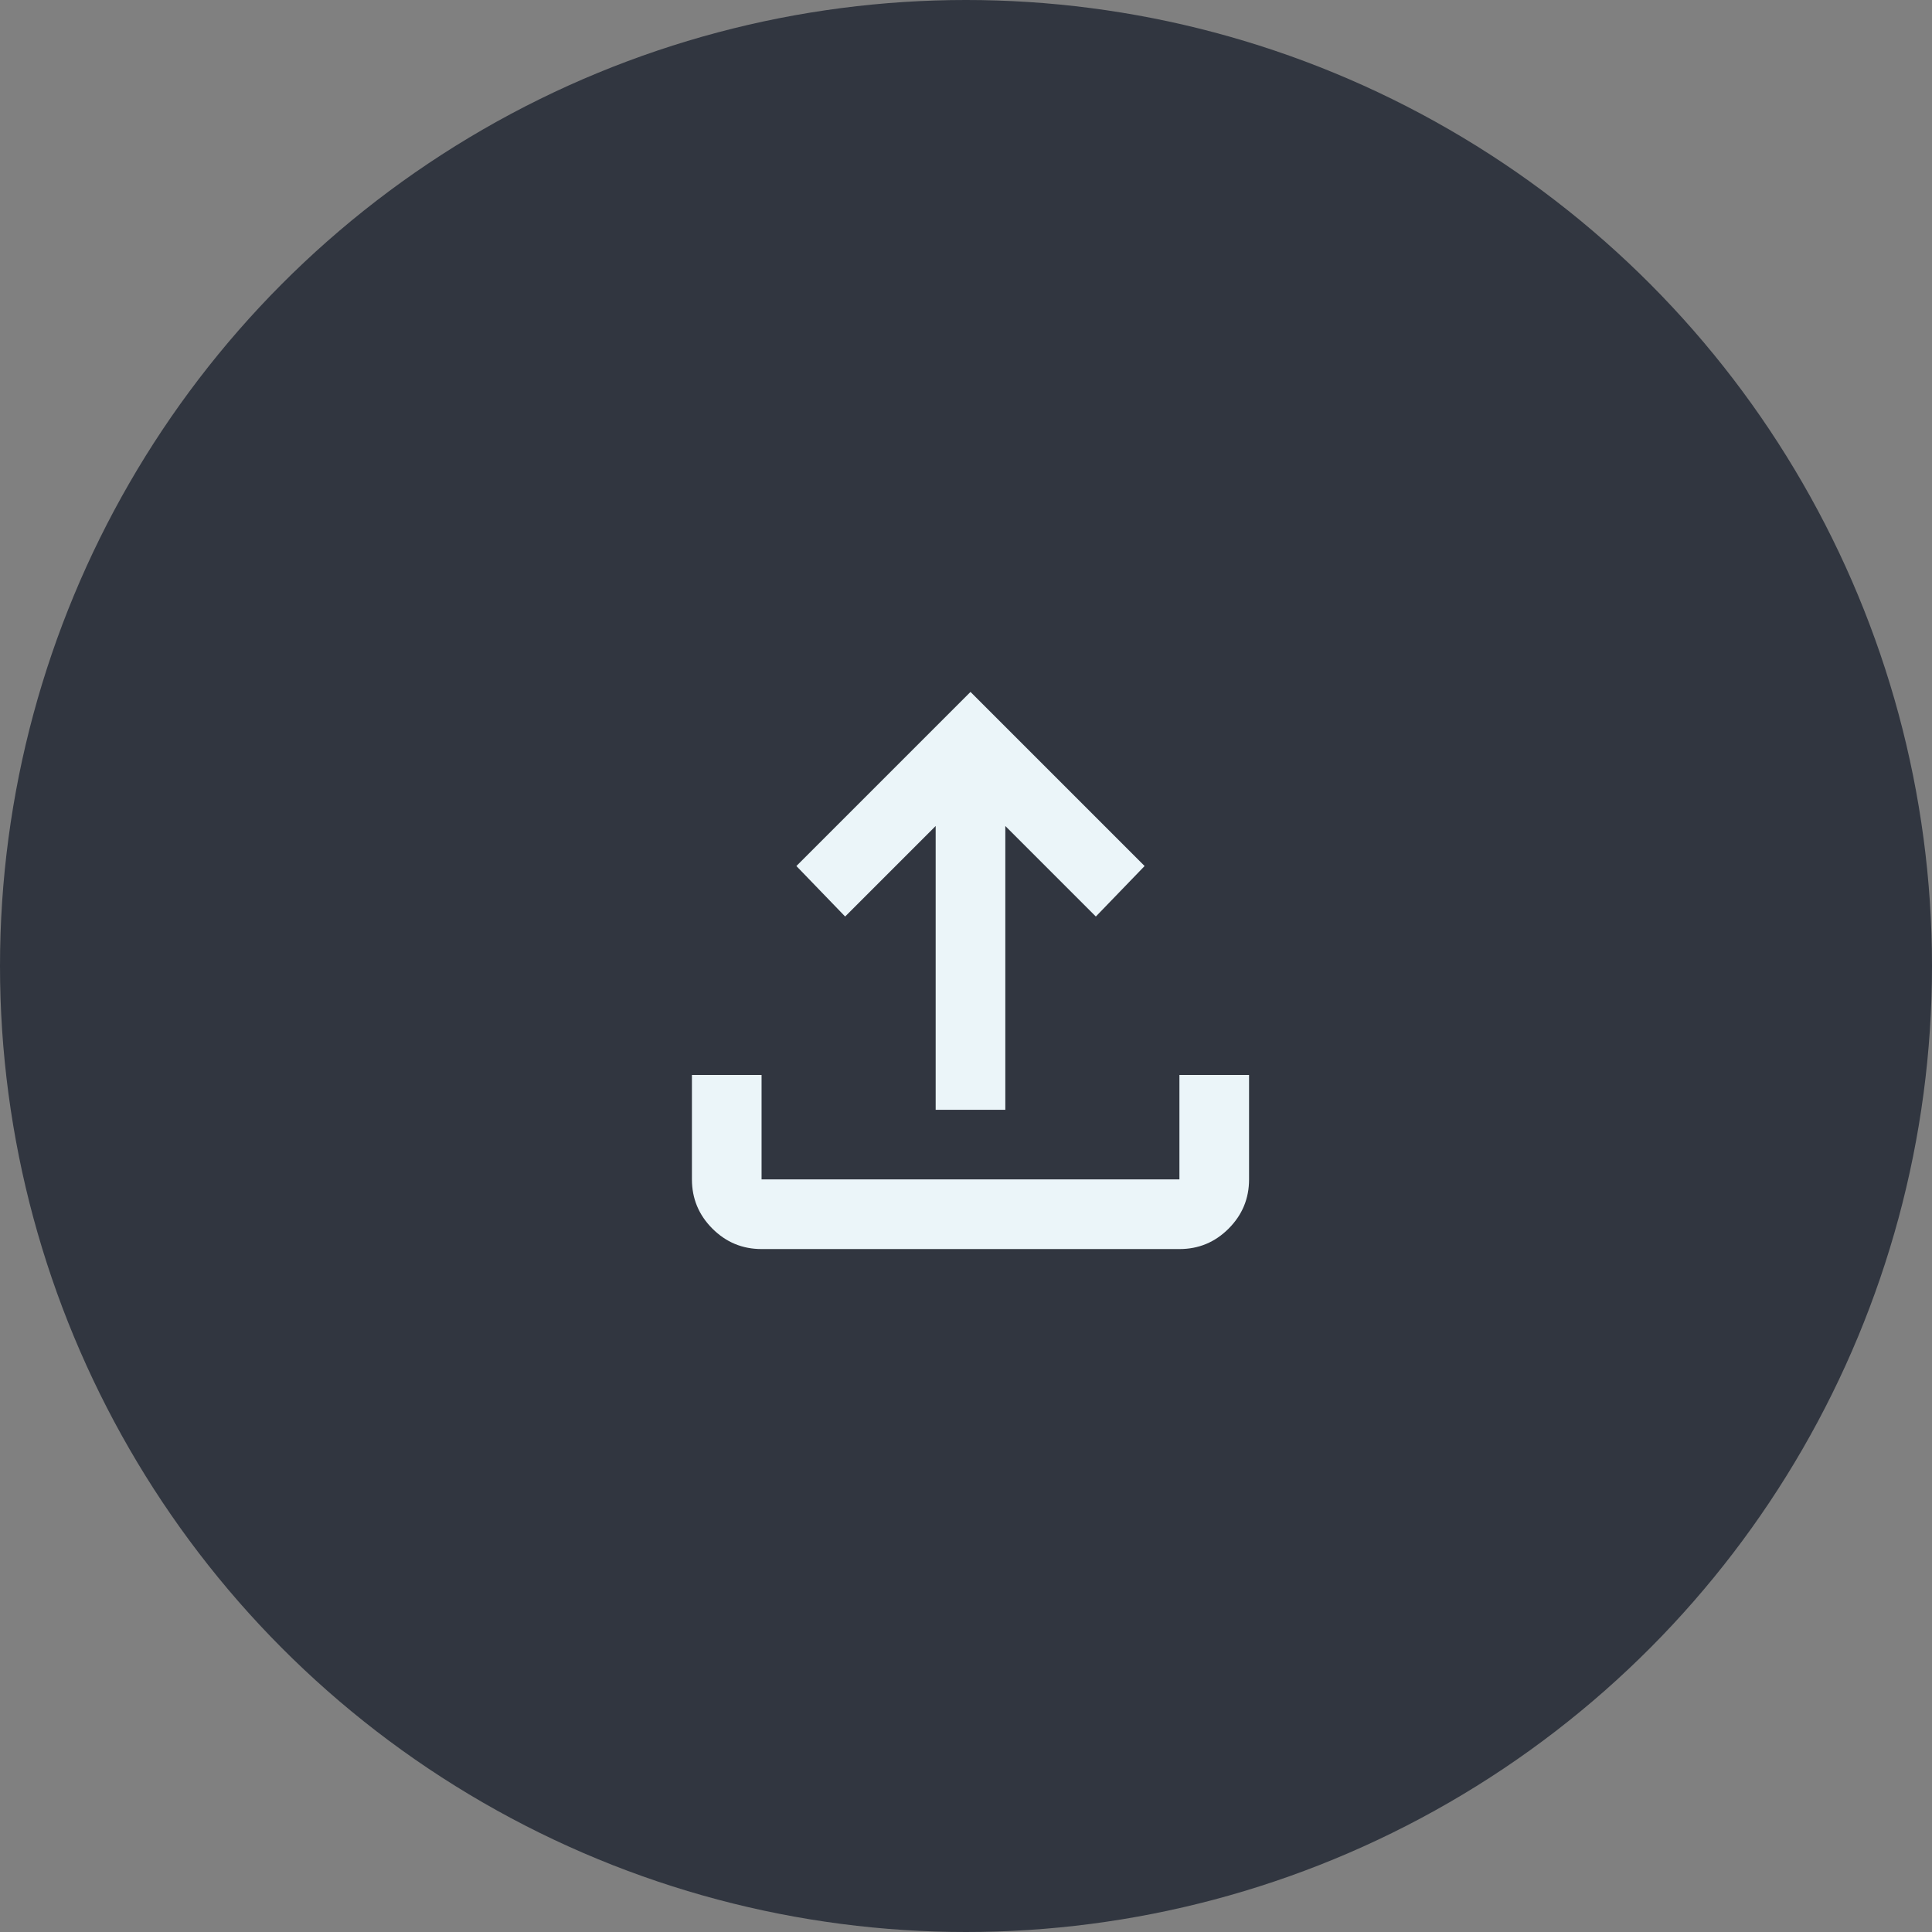 <svg width="215" height="215" viewBox="0 0 215 215" fill="none" xmlns="http://www.w3.org/2000/svg">
<rect x="0" y="0" width="215" height="215" fill="#808080" stroke="none"/>
<circle cx="107.5" cy="107.5" r="107.5" fill="#313640"/>
<path d="M104.125 123.5V91.919L94.05 101.994L88.625 96.375L108 77L127.375 96.375L121.95 101.994L111.875 91.919V123.5H104.125ZM84.75 139C82.619 139 80.795 138.242 79.278 136.725C77.762 135.209 77.003 133.384 77 131.25V119.625H84.75V131.25H131.25V119.625H139V131.25C139 133.381 138.242 135.206 136.725 136.725C135.209 138.244 133.384 139.003 131.25 139H84.75Z" fill="#EBF5F9"/>
</svg>
